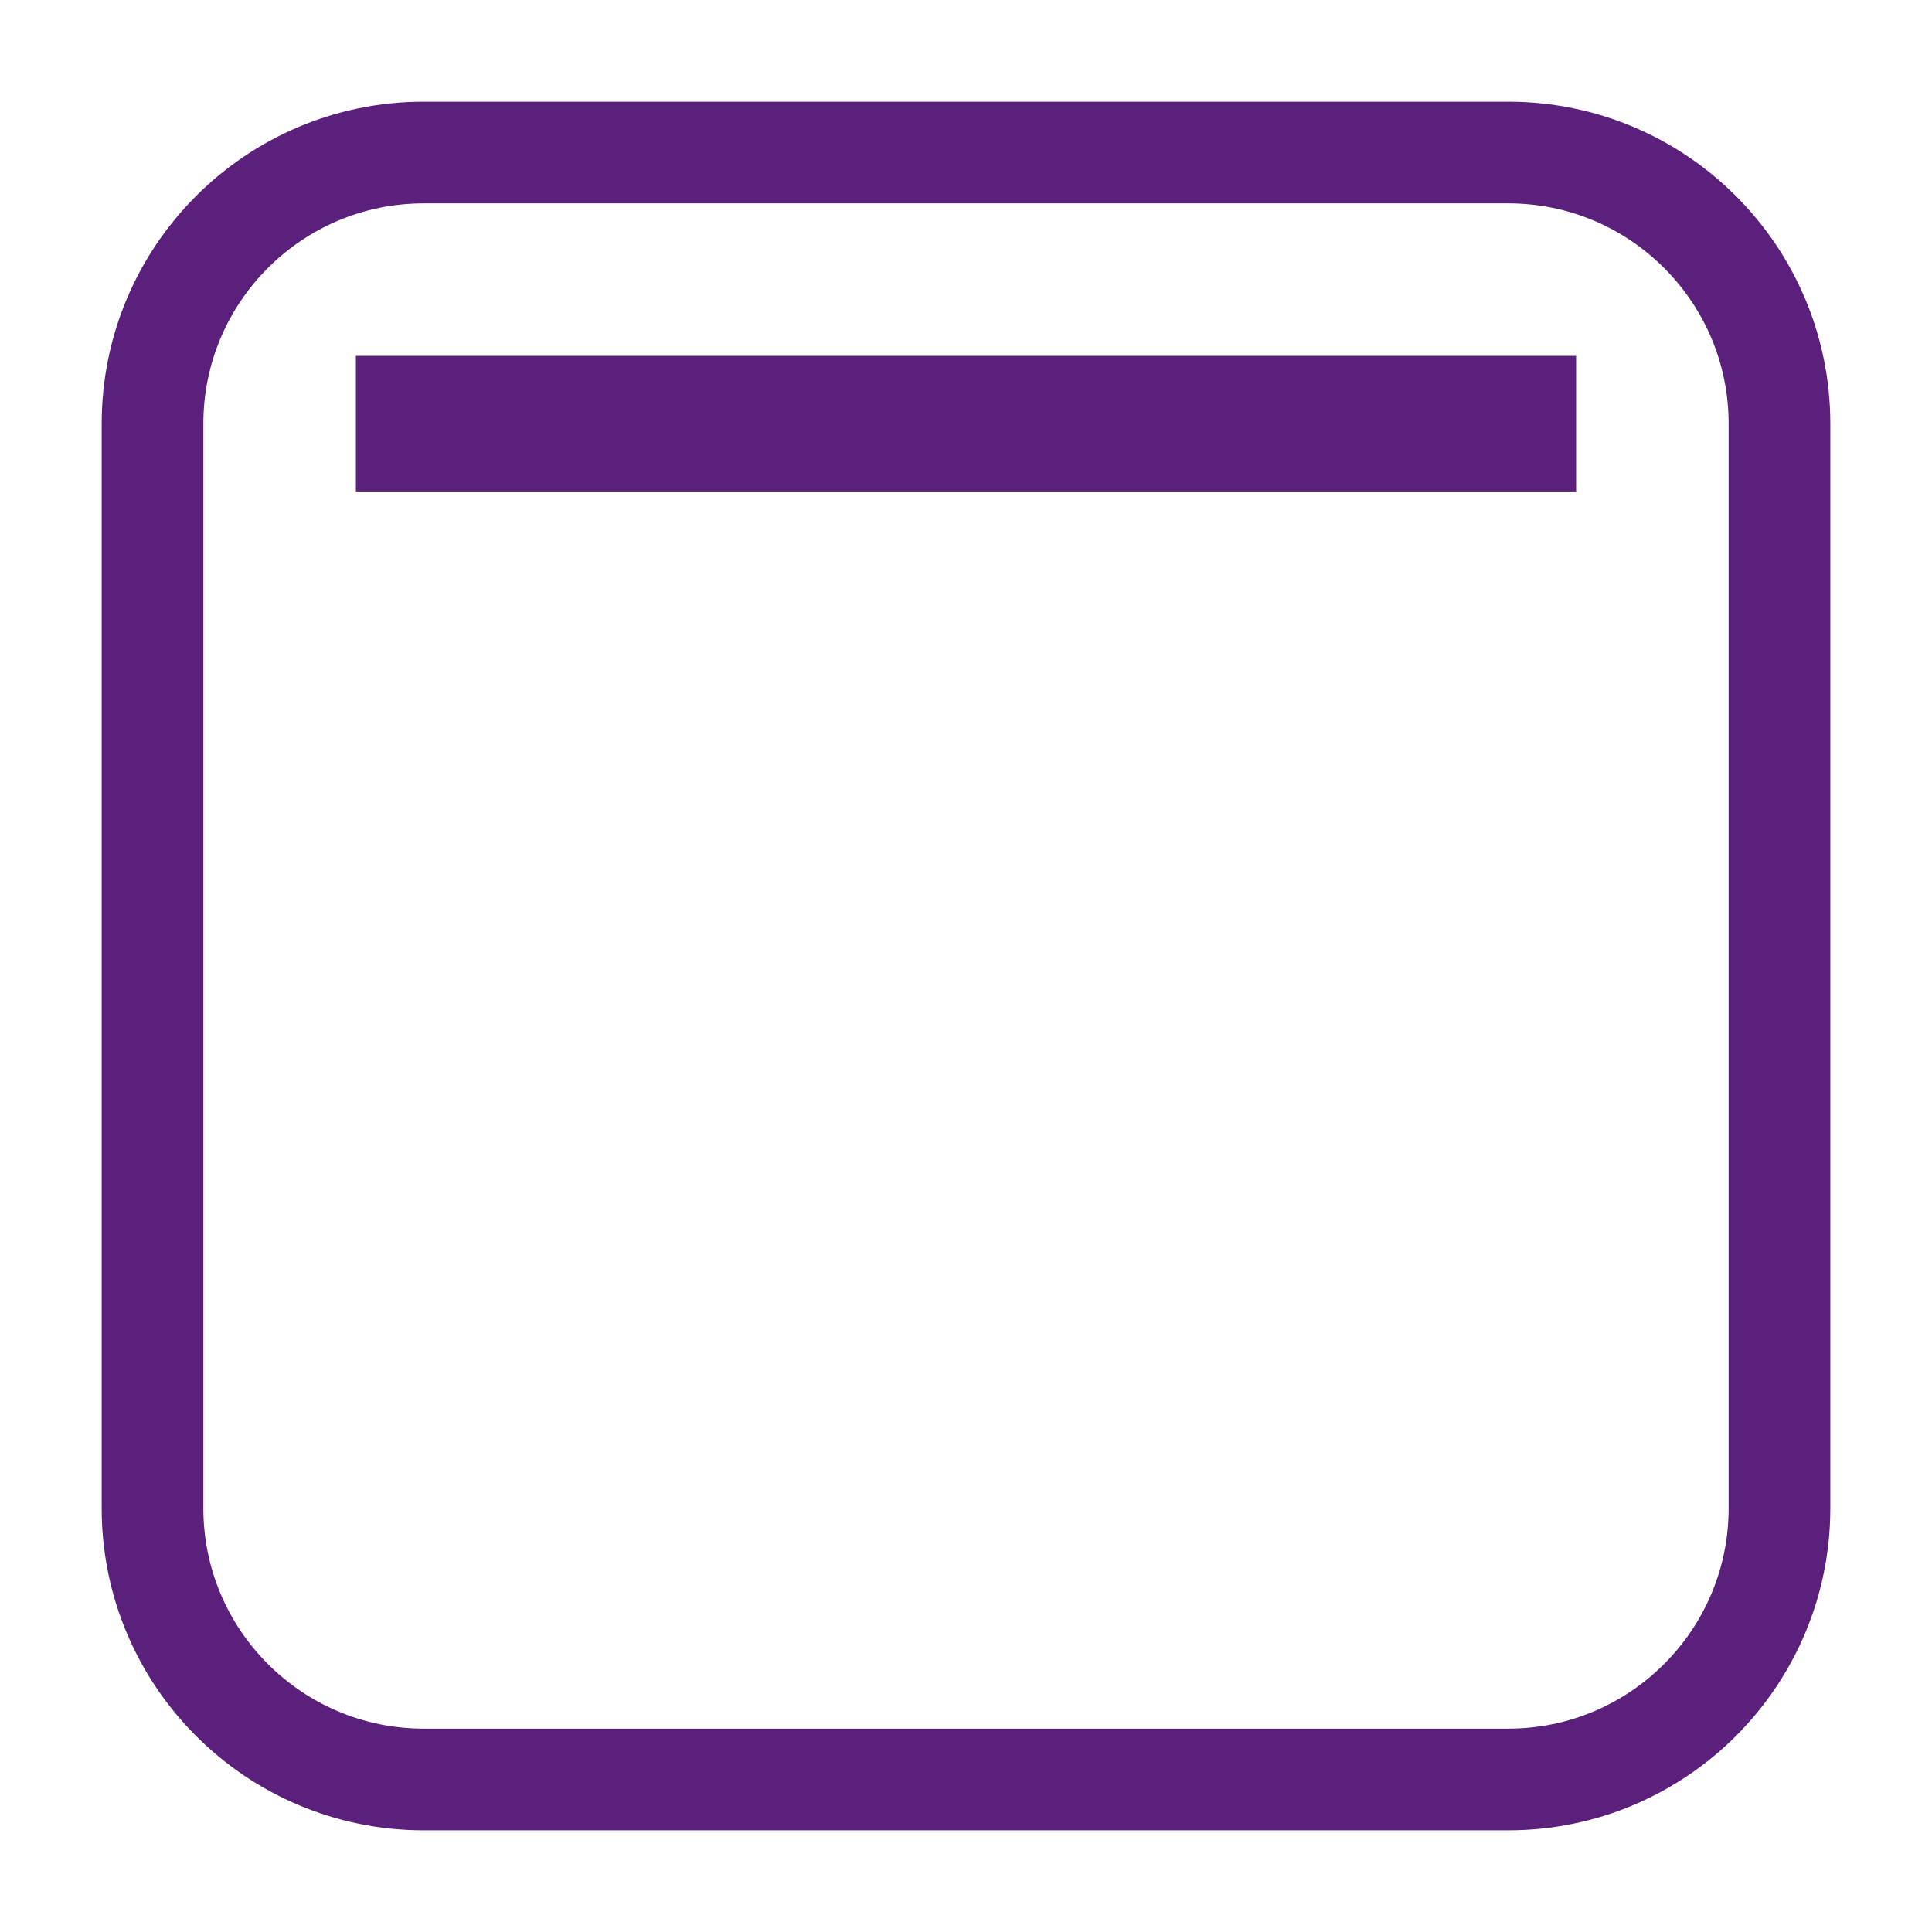 <svg xmlns="http://www.w3.org/2000/svg" xmlns:xlink="http://www.w3.org/1999/xlink" style="isolation:isolate" width="19" height="19" viewBox="1066.5 15.5 19 19"><g><path d="M 1070.667 17 L 1081.333 17 C 1082.805 17 1084 18.195 1084 19.667 L 1084 30.333 C 1084 31.805 1082.805 33 1081.333 33 L 1070.667 33 C 1069.195 33 1068 31.805 1068 30.333 L 1068 19.667 C 1068 18.195 1069.195 17 1070.667 17 Z" style="fill:none;stroke:#5b1f7c;stroke-width:1;stroke-linecap:square;stroke-miterlimit:3"/><g><path fill="none" d="M 1068 17 L 1084 17 L 1084 33 L 1068 33 L 1068 17 Z"/><path fill="#5B1F7C" d="M 1070 19 L 1082 19 L 1082 20.333 L 1070 20.333 L 1070 19 Z"/></g></g></svg>